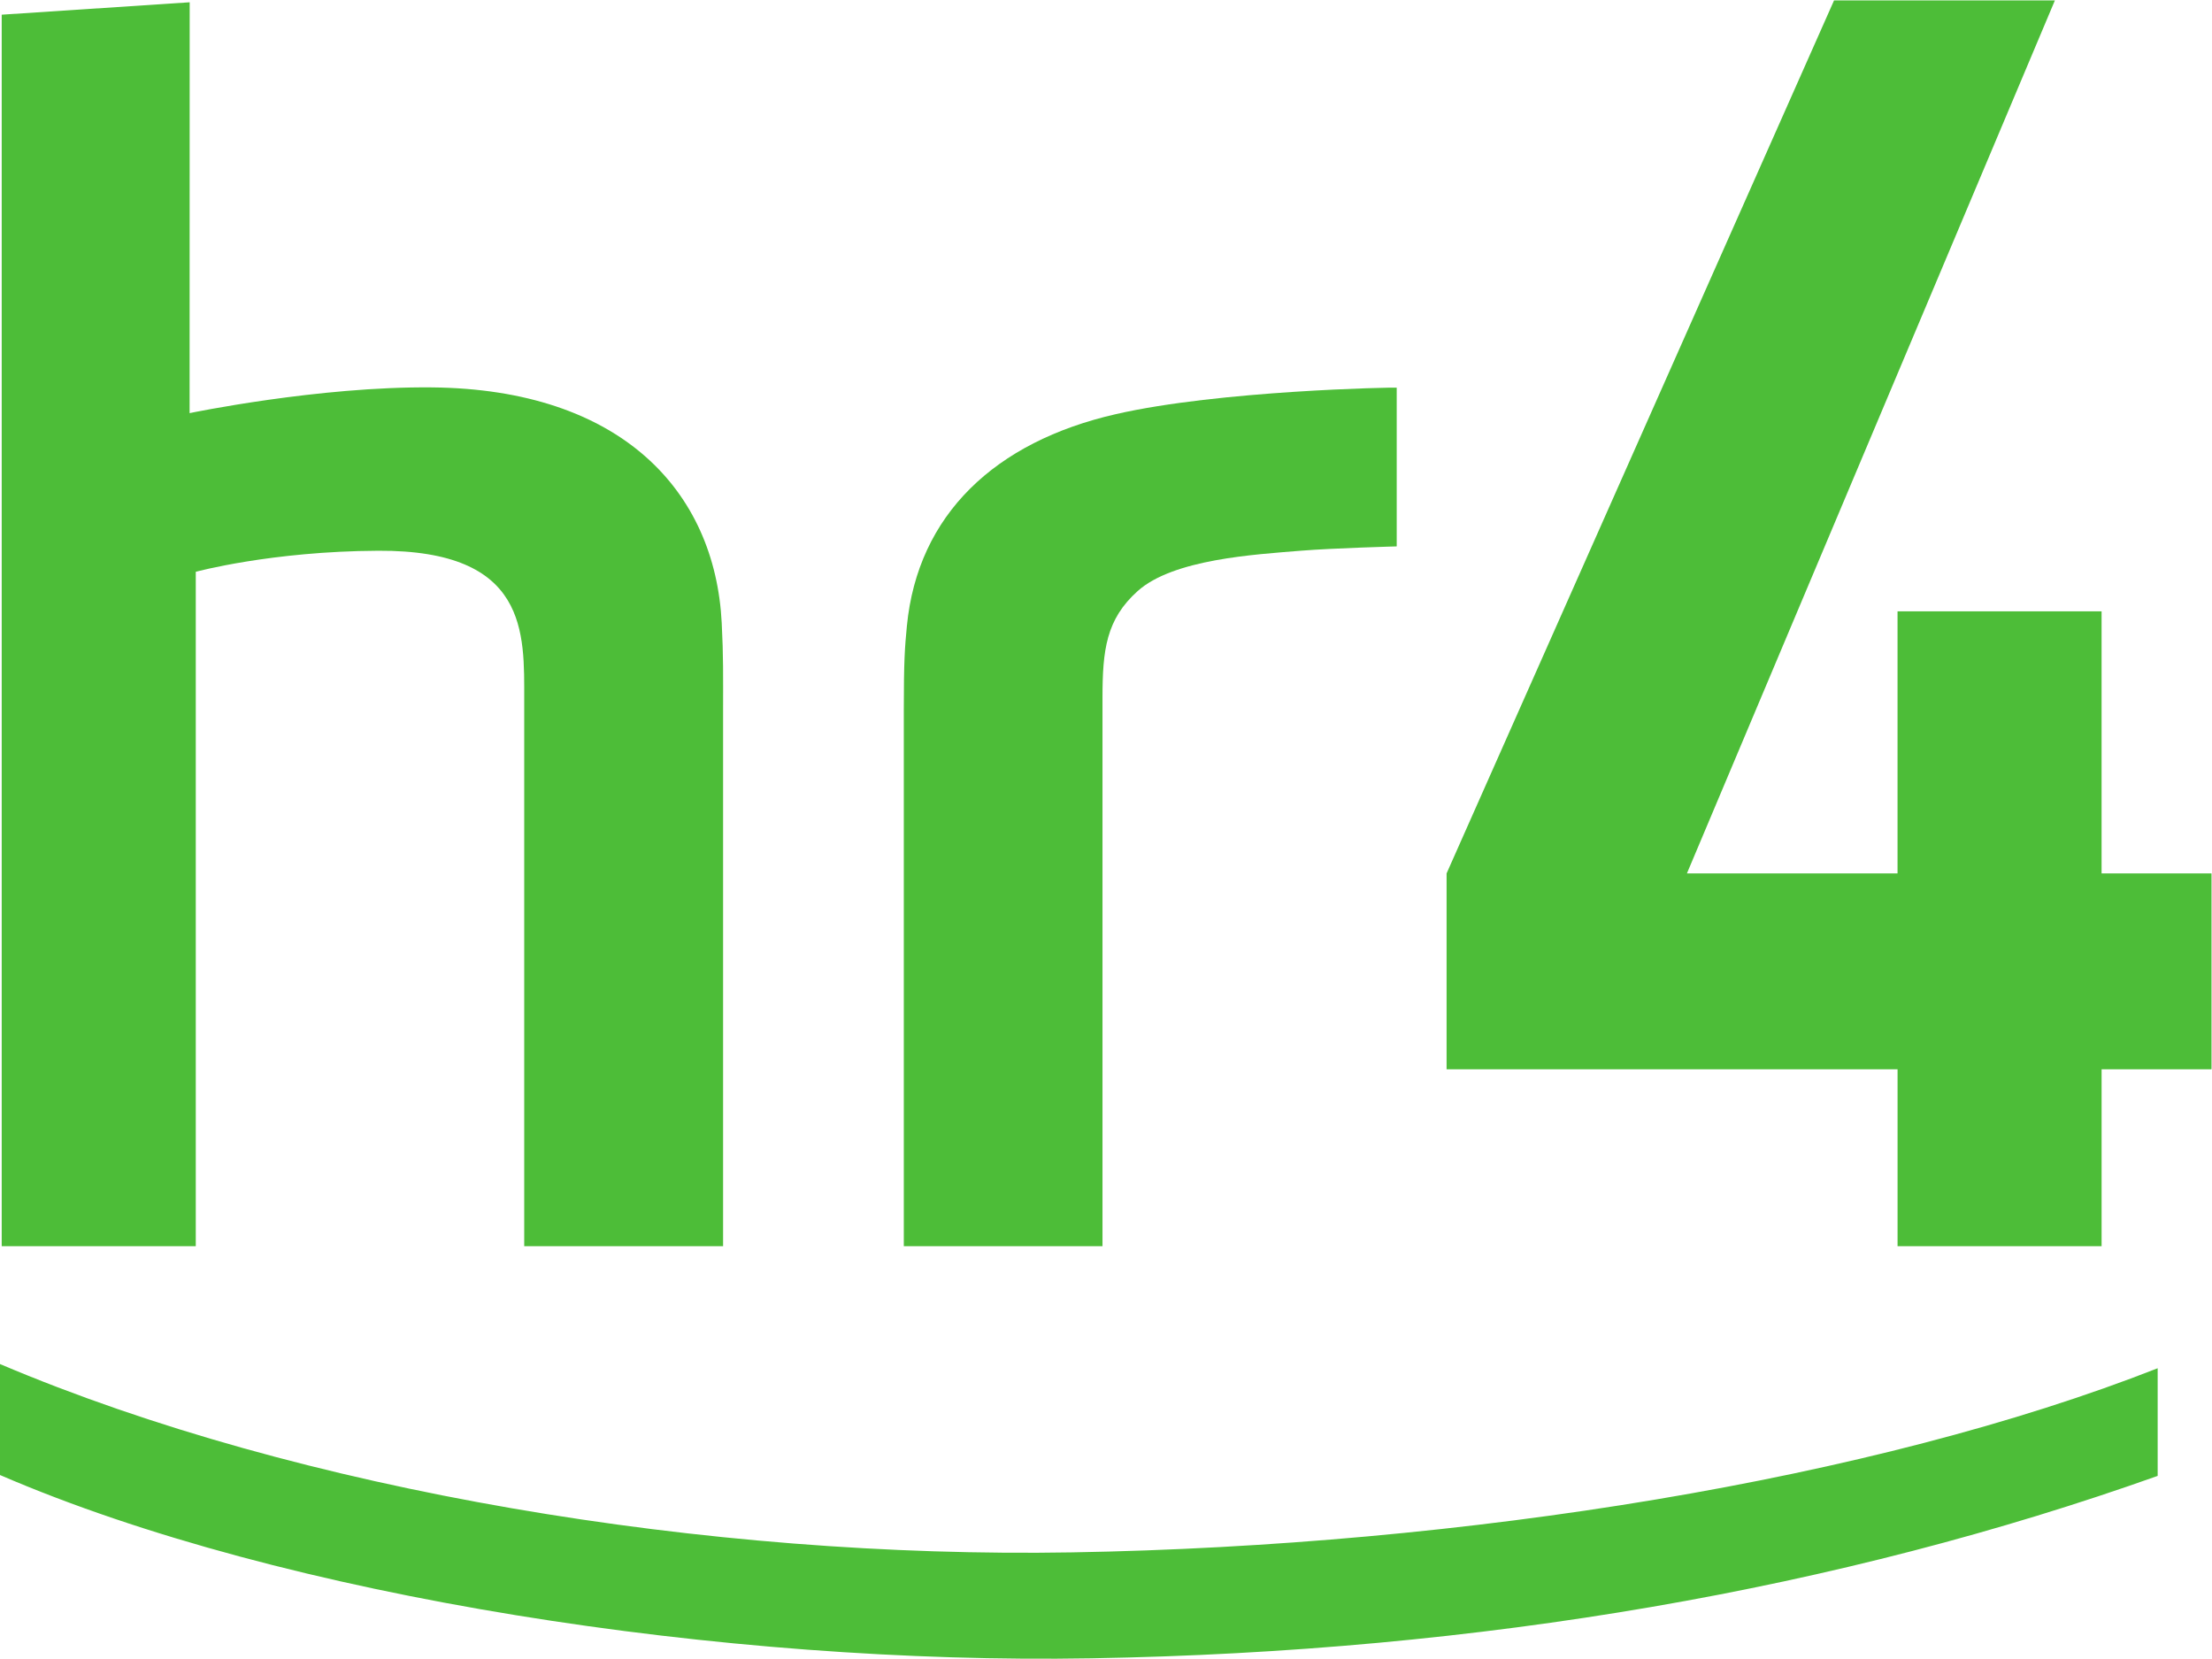<?xml version="1.0" encoding="UTF-8"?>
<svg id="svg2" width="143.62" height="107.7" version="1.1" viewBox="0 0 143.62 107.7" xml:space="preserve" xmlns="http://www.w3.org/2000/svg" xmlns:cc="http://creativecommons.org/ns#" xmlns:dc="http://purl.org/dc/elements/1.1/" xmlns:rdf="http://www.w3.org/1999/02/22-rdf-syntax-ns#"><defs id="defs6"><clipPath id="clipPath20"><path id="path18" d="m0 0h1133.9v850h-1133.9z"/></clipPath></defs><g id="g10" transform="matrix(1.333 0 0 -1.333 -5.713 110.54)"><g id="g12" transform="scale(.1)"><g id="g14"><g id="g16" clip-path="url(#clipPath20)" fill="#4dbd38"><path id="path22" d="m1066.5 308.42v-86.156h-99.382v86.156h-219.66v95.406l188.73 425.24h107.57l-179.24-425.24h102.59v127.67h99.382v-127.67h53.55v-95.406h-53.55"/><path id="path24" d="m574.34 21.531c-177.45-3.09-392.49 29.285-531.5 89.281v54.051c146.09-61.98 344.79-94.808 522.22-91.738 191.45 3.309 390.77 35.512 528.75 89.687v-52.433c-154.38-54.902-329.2-85.598-519.48-88.848"/><path id="path26" d="m135.25 828.14-0.043-200.11s62.852 13.098 118.11 12.535c91.829-0.917 137.83-50.289 141.08-114.75 0.835-16.386 0.66-25.418 0.66-43.031v-260.52h-96.864v266.08c0 32.555 2.079 73.012-71.089 72.66-52.122-0.242-88.891-10.258-88.891-10.258v-328.48h-94.524v599.84l91.562 6.039"/><path id="path28" d="m723.17 640.44c-1.172 0.23-86.484-1.348-136.86-12.918-58.792-13.426-96.468-48.942-101.73-103.19-1.012-10.437-1.5-17.062-1.5-40.89v-261.18h96.777v267.05c0 23.43 1.809 38.305 17.137 52.055 17.336 15.547 56.934 17.797 79.574 19.656 15.524 1.258 46.598 2.094 46.598 2.094v77.321"/></g></g></g></g></svg>
